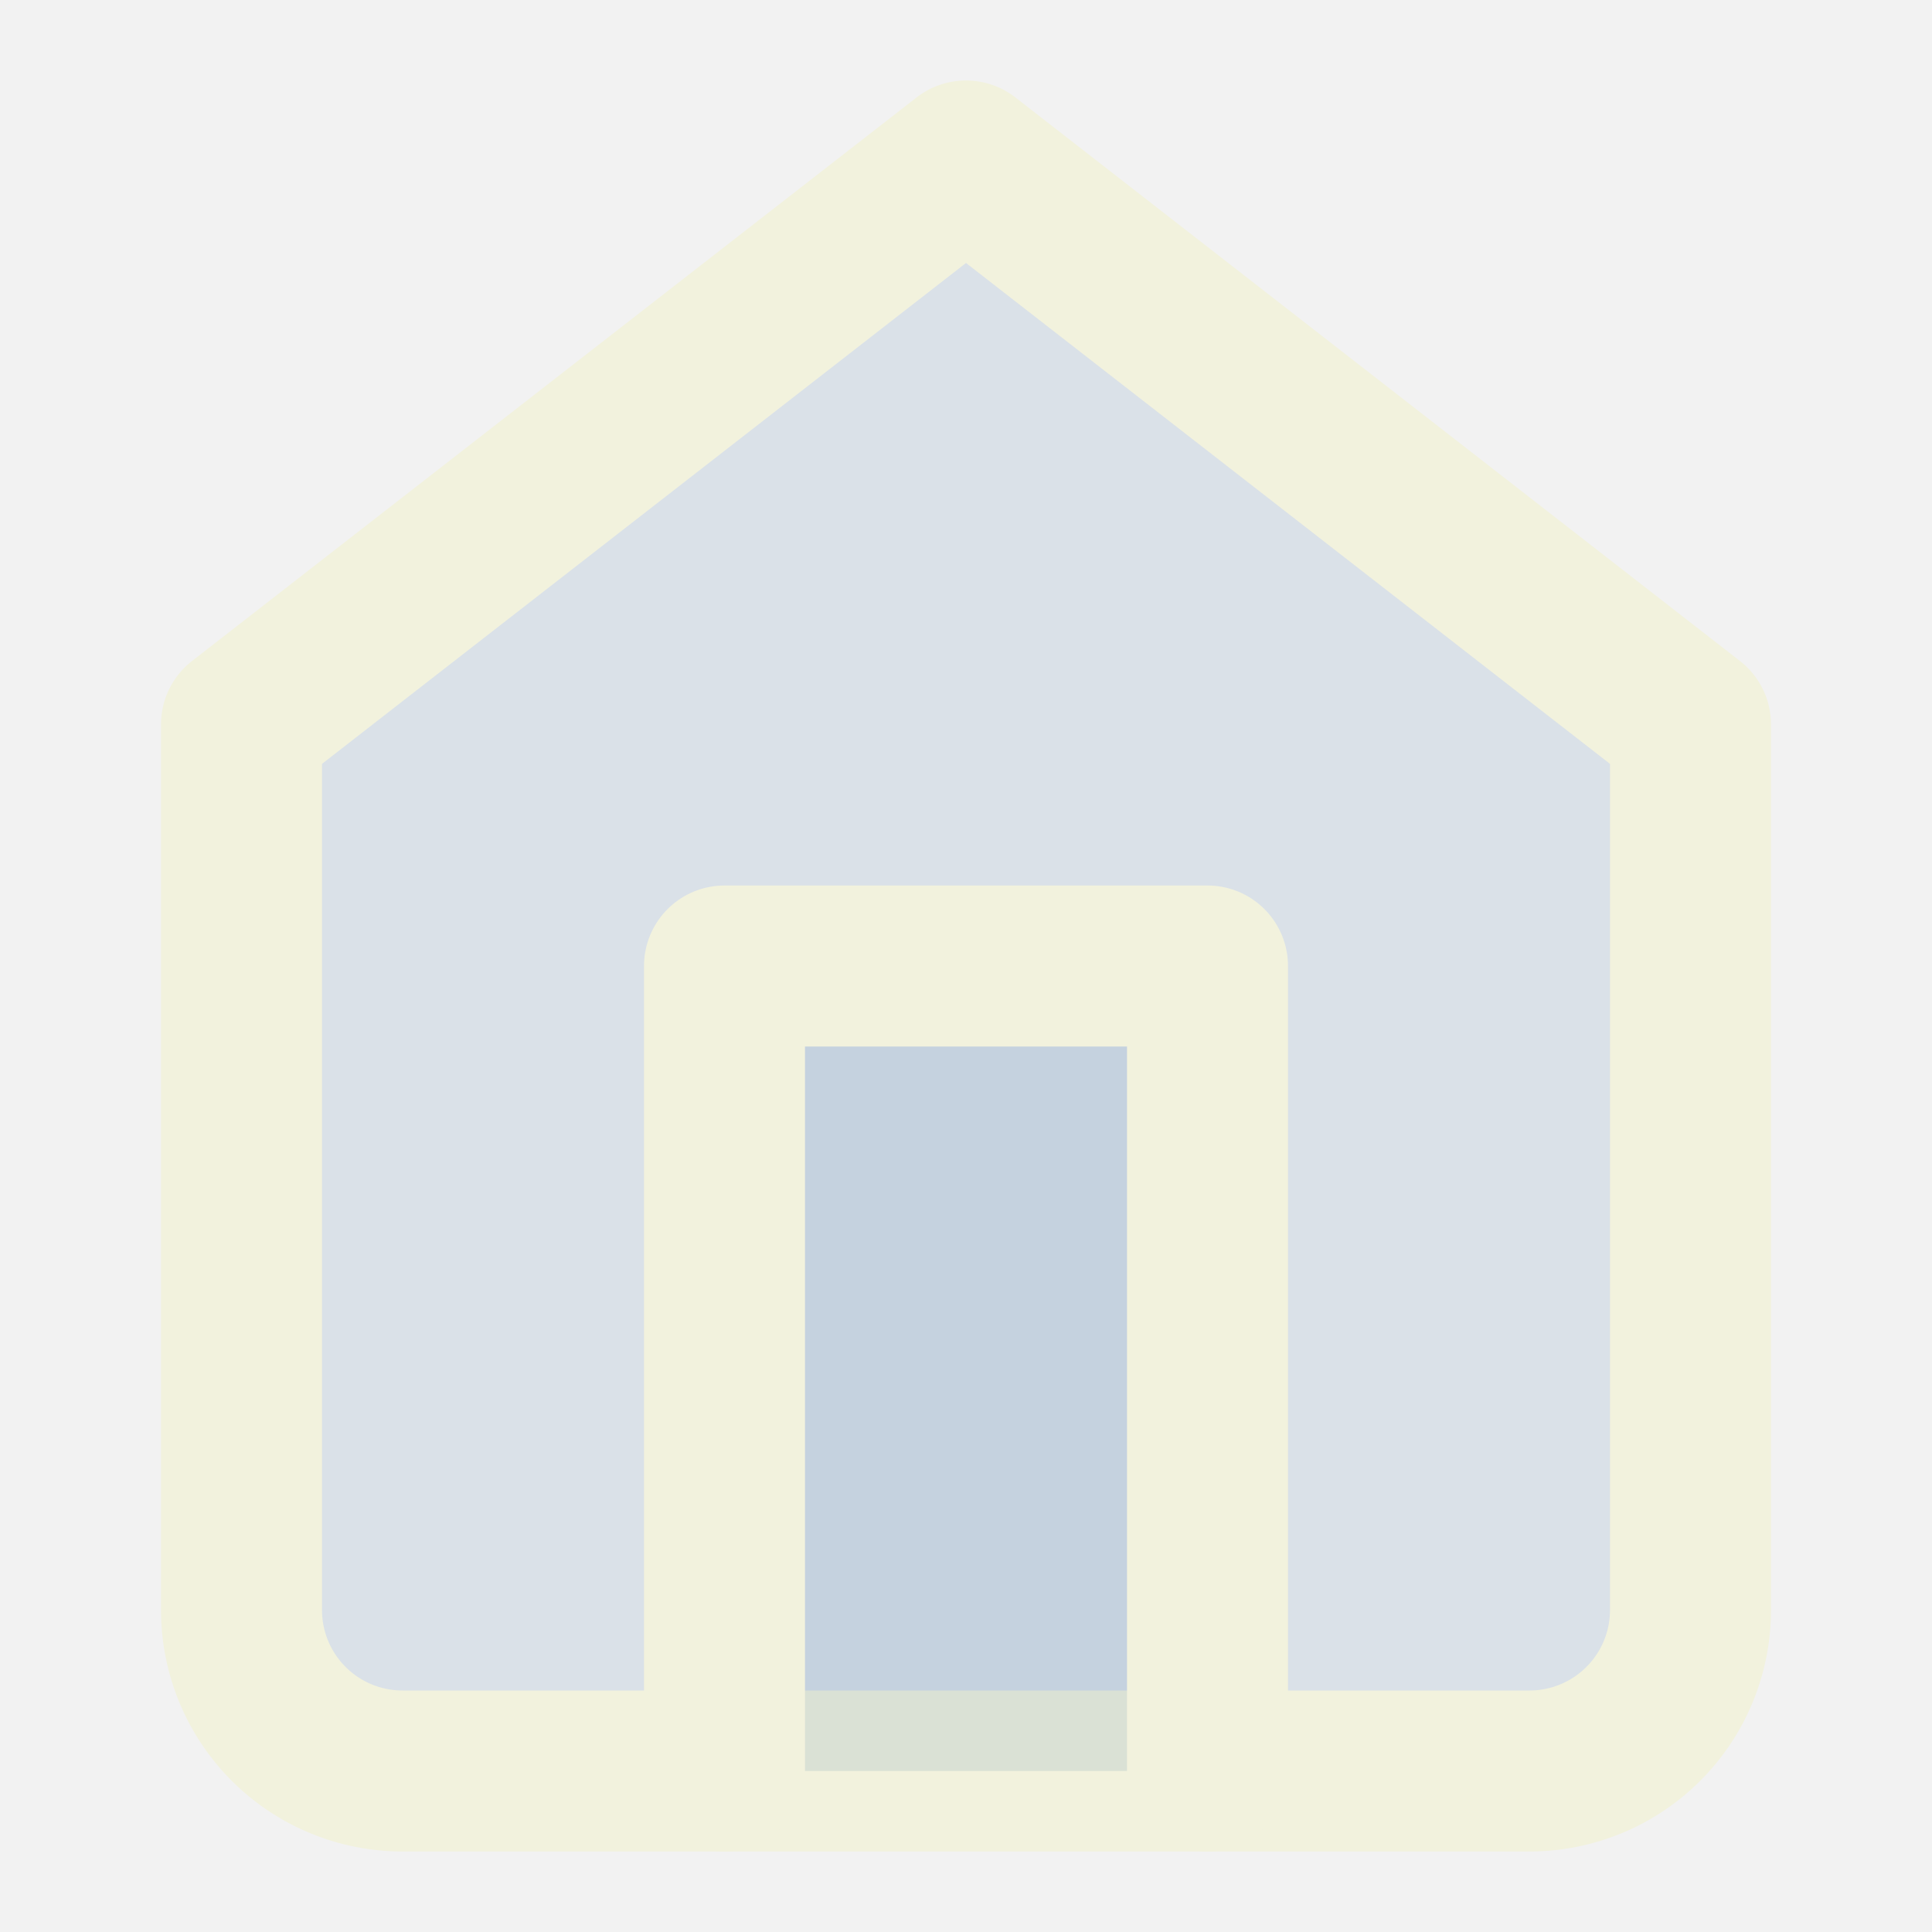<svg xmlns="http://www.w3.org/2000/svg" width="24" height="24" viewBox="0 0 24 24" fill="#044B9466" fill-opacity="0.1" stroke="#F2F2DD" stroke-width="2" stroke-linecap="round" stroke-linejoin="round" class="feather feather-home"><rect x="0" y="0" width="24" height="24" fill="#808080" stroke="none"/><path d="M3 9l9-7 9 7v11a2 2 0 0 1-2 2H5a2 2 0 0 1-2-2z"></path><polyline points="9 22 9 12 15 12 15 22"></polyline></svg>